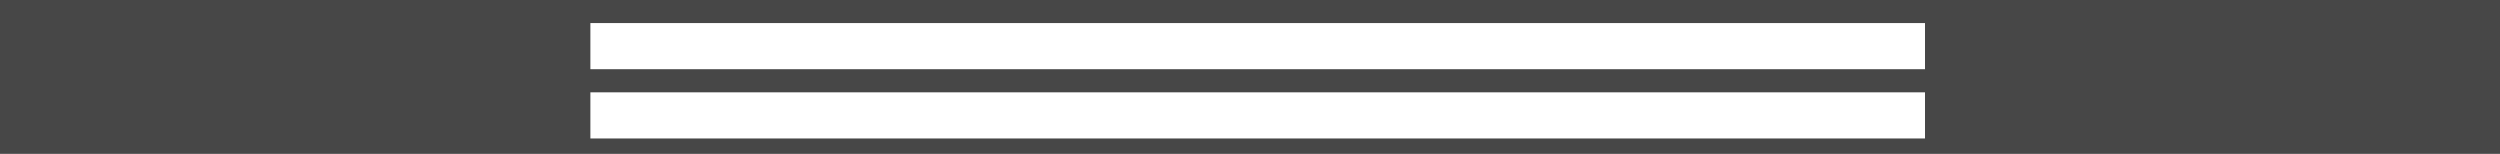 <svg id="Layer_1" data-name="Layer 1" xmlns="http://www.w3.org/2000/svg" width="130" height="8" viewBox="0 0 130 8"><defs><style>.cls-1{fill:#474747;}</style></defs><path class="cls-1" d="M101.3.8H.6V9.2H131.4V.8ZM100.7,2V4.4H31.3V2ZM31.3,8V5.6h69.4V8Z" transform="translate(-0.6 -0.8)"></path></svg>

